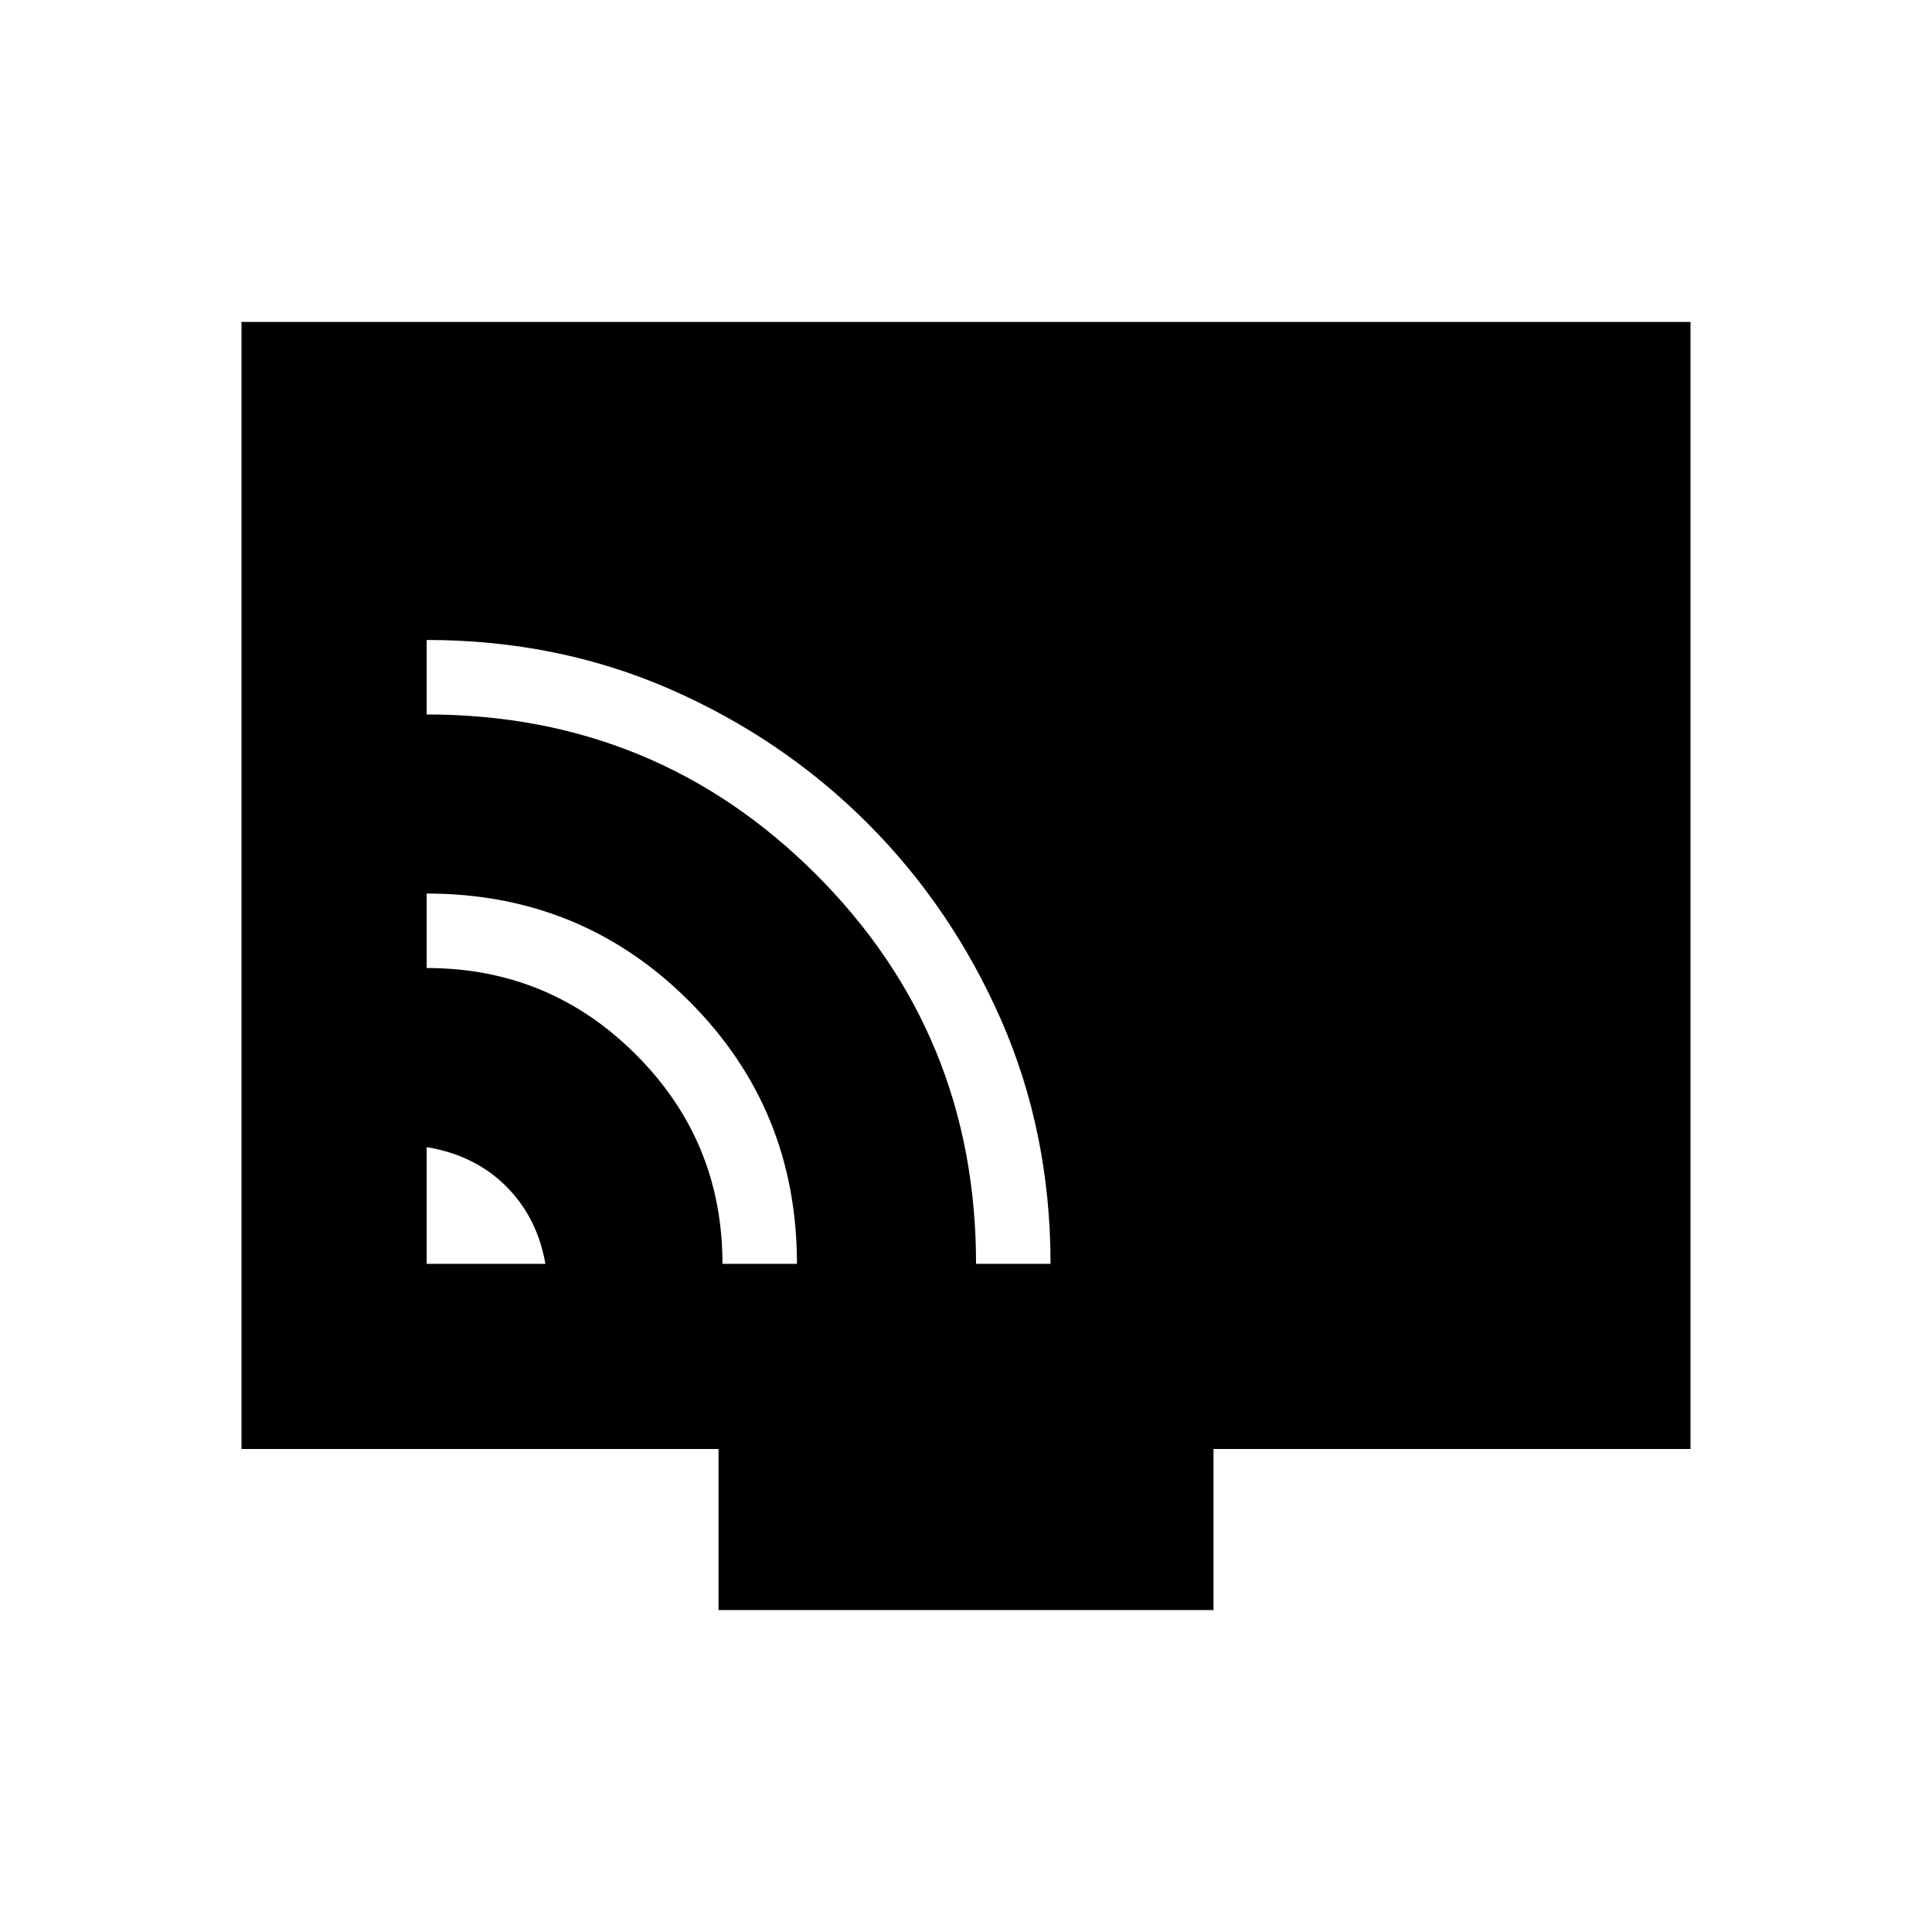 <svg xmlns="http://www.w3.org/2000/svg" height="20" width="20"><path d="M4.417 13.083h1.229q-.084-.479-.406-.802-.323-.323-.823-.406Zm3.062 0h.771q0-1.604-1.115-2.718Q6.021 9.25 4.417 9.25v.771q1.271 0 2.166.896.896.895.896 2.166Zm2.625 0h.771q0-1.354-.51-2.521-.511-1.166-1.386-2.041-.875-.875-2.041-1.386-1.167-.51-2.521-.51v.771q2.375 0 4.031 1.656 1.656 1.656 1.656 4.031Zm-2.666 3.584V15H2.5V3.333h15V15h-4.938v1.667Z"/></svg>